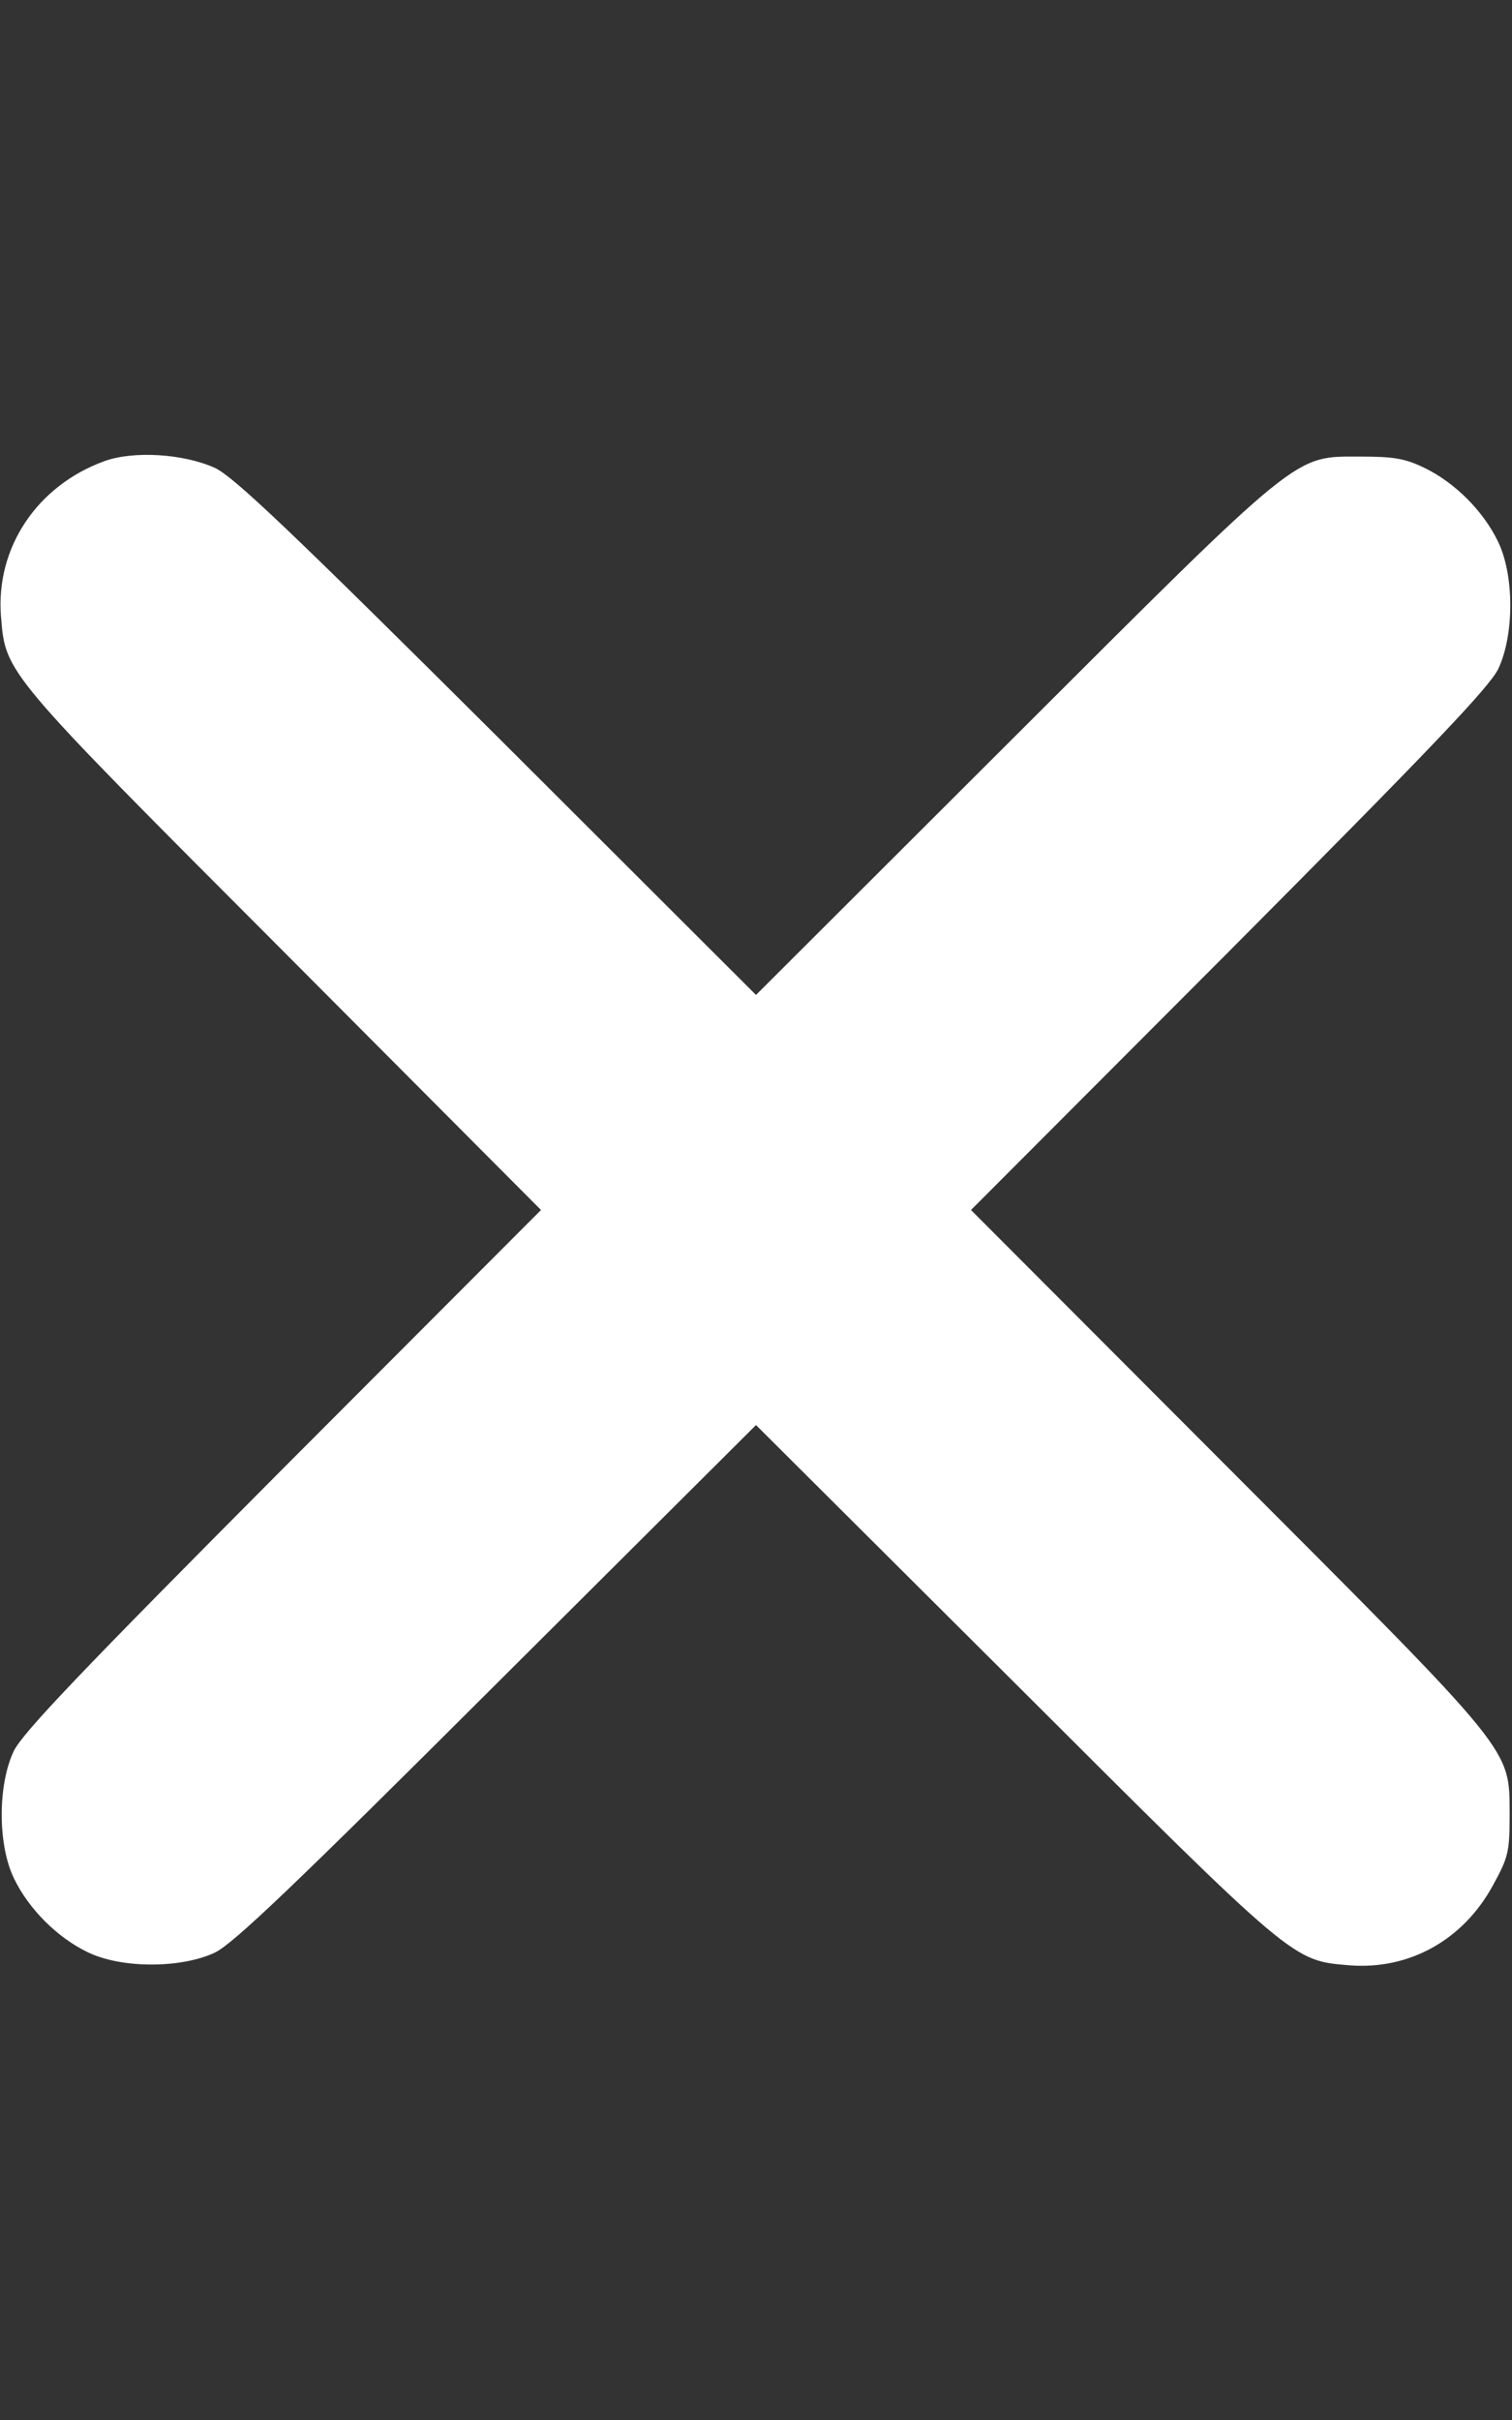 <?xml version="1.0" standalone="no"?>
<!DOCTYPE svg PUBLIC "-//W3C//DTD SVG 20010904//EN"
 "http://www.w3.org/TR/2001/REC-SVG-20010904/DTD/svg10.dtd">
<svg version="1.0" xmlns="http://www.w3.org/2000/svg"
 width="320pt" height="512pt" viewBox="0 0 320 512"
 preserveAspectRatio="xMidYMid meet">

<rect x="0" y="0" width="320" height="512" fill="#333333" stroke="none"/>

<g transform="translate(0,512) scale(0.1,-0.1)"
fill="white" stroke="none">
<path d="M220 4144 c-142 -52 -229 -183 -218 -327 10 -122 3 -114 597 -709
l546 -548 -546 -547 c-430 -432 -551 -559 -570 -598 -34 -72 -34 -199 1 -270
31 -64 91 -124 155 -155 71 -35 198 -35 270 -1 39 19 166 140 597 570 l548
546 548 -546 c594 -593 587 -587 708 -597 126 -10 240 53 303 168 33 60 36 71
36 150 -1 143 16 122 -598 737 l-542 543 546 547 c430 432 551 559 570 598 34
72 34 199 -1 270 -31 64 -91 124 -155 155 -41 20 -66 24 -135 24 -143 0 -121
18 -737 -597 l-543 -542 -547 546 c-441 439 -558 550 -598 569 -66 30 -173 37
-235 14z"/>
</g>
</svg>
